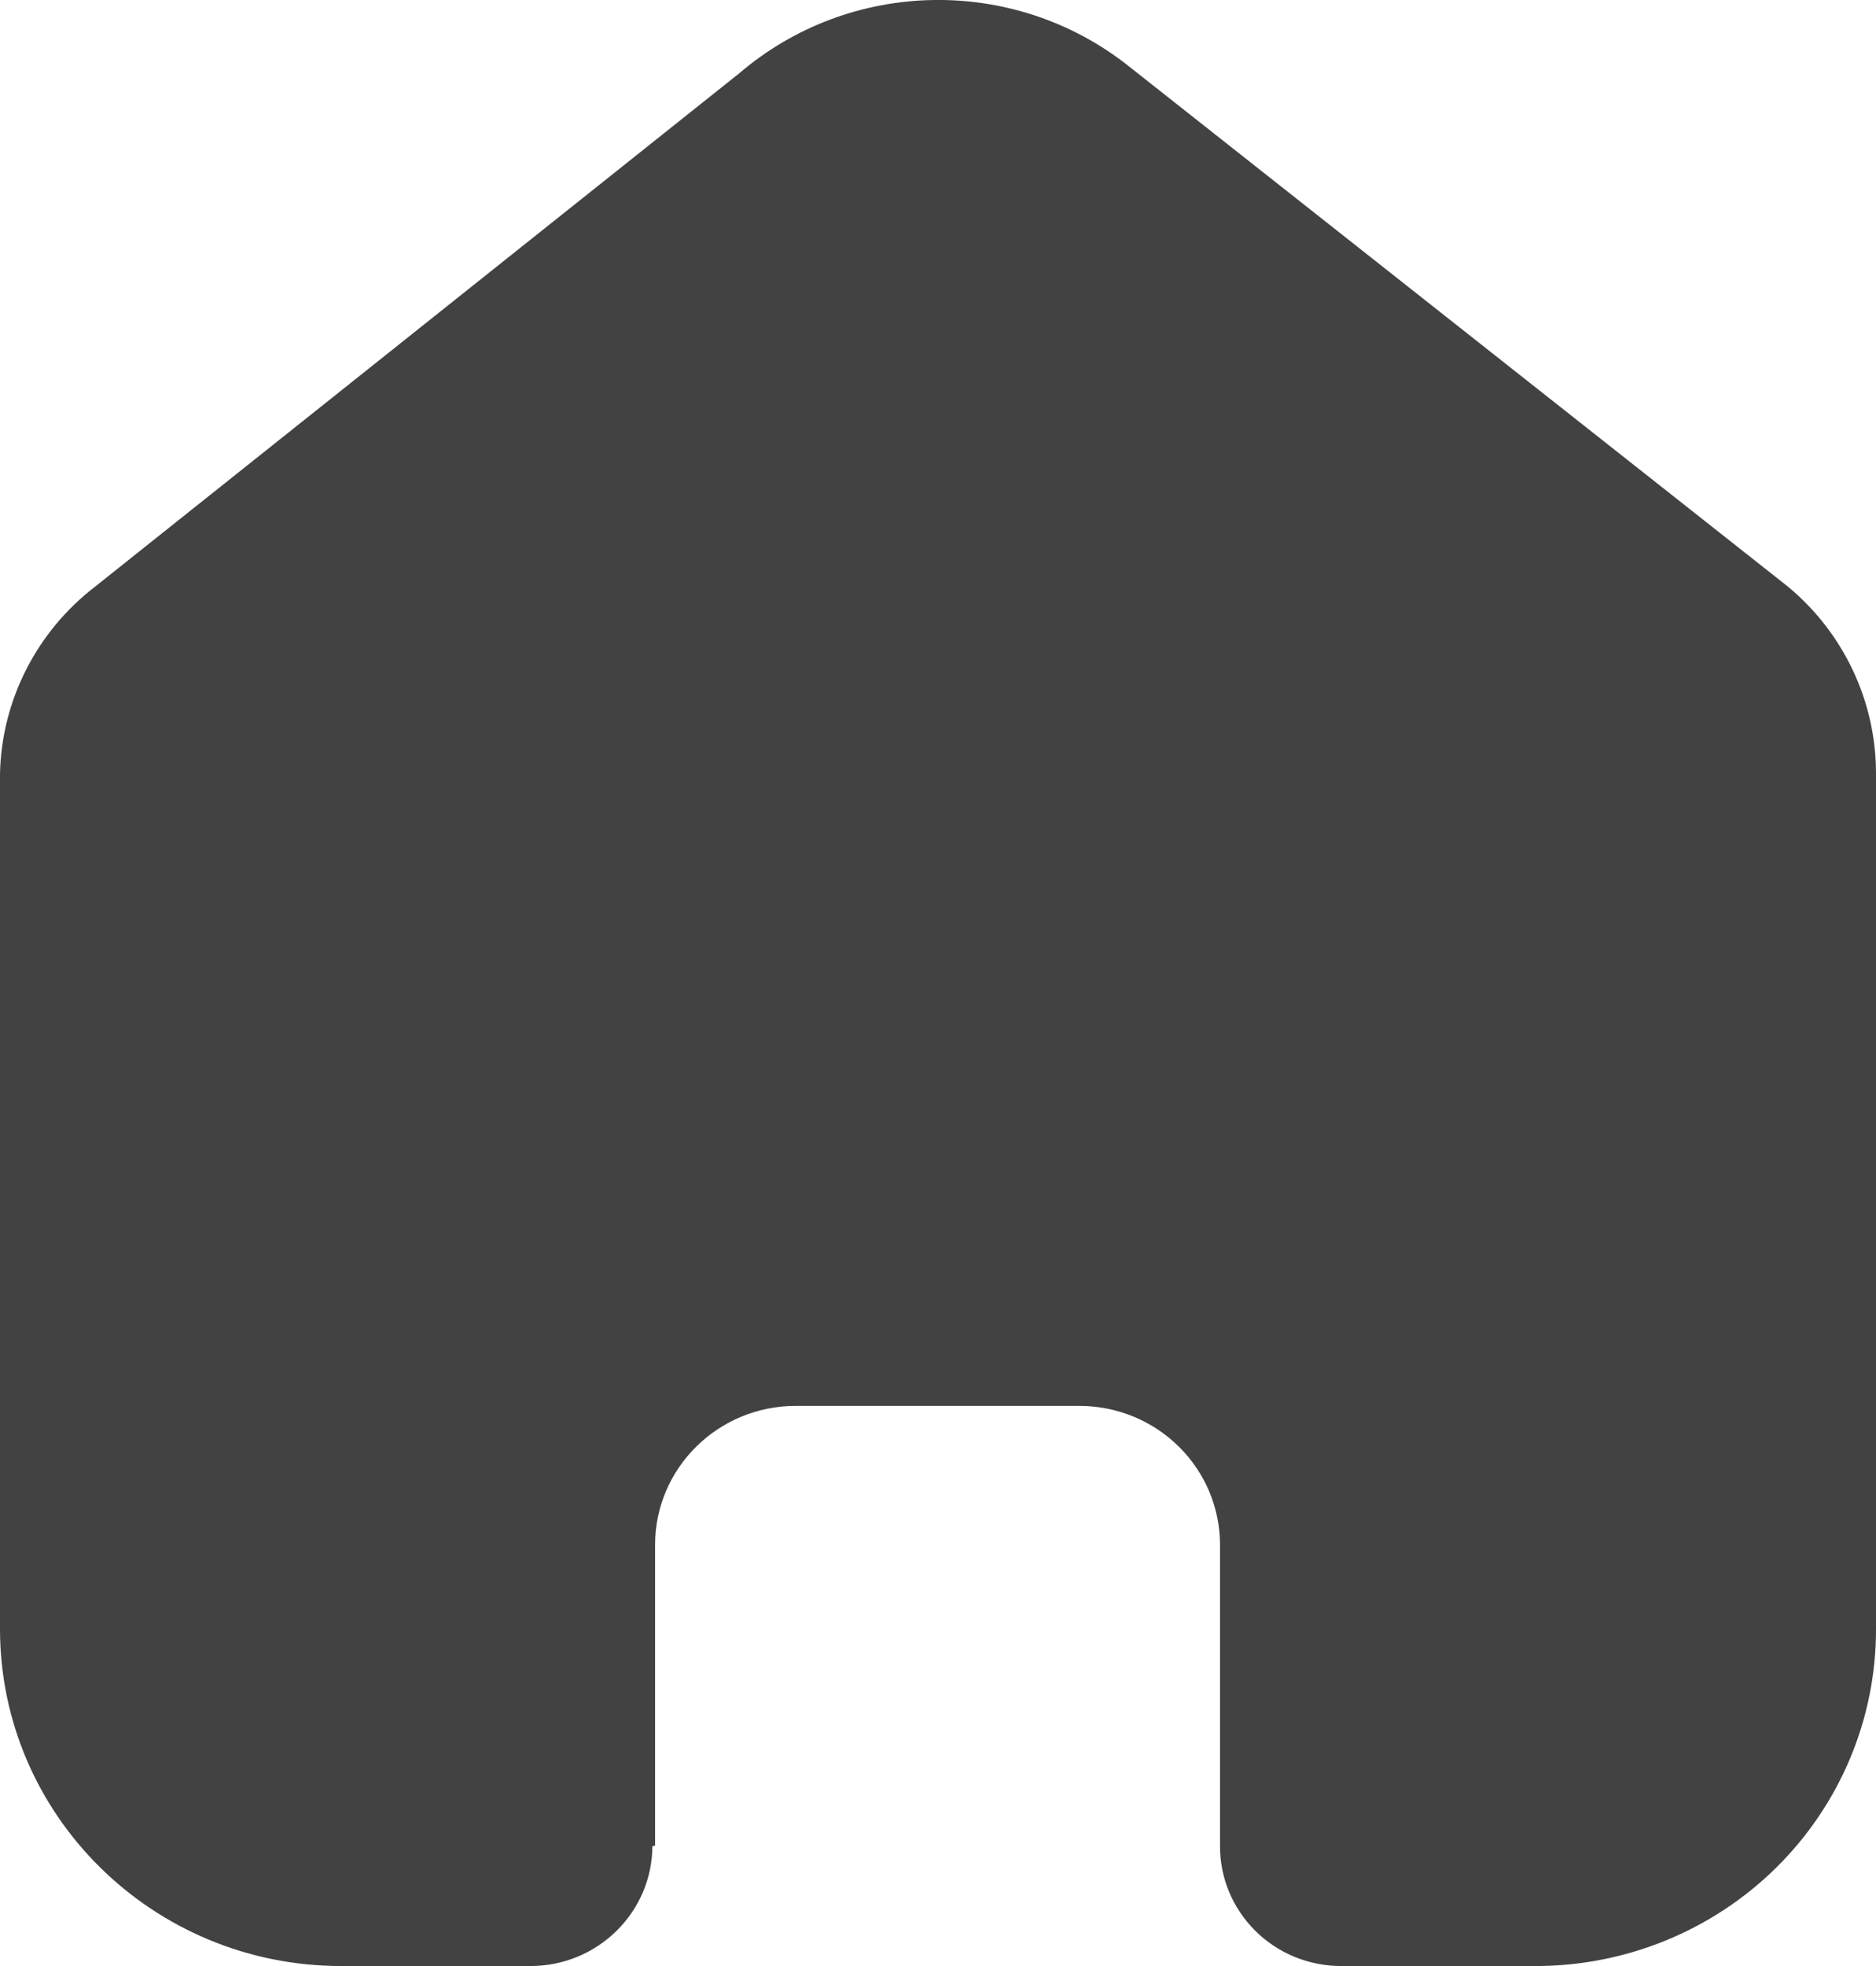 <svg width="21" height="22" viewBox="0 0 21 22" fill="none" xmlns="http://www.w3.org/2000/svg">
<path d="M7.333 20.651V17.287C7.333 16.429 8.038 15.732 8.907 15.732H12.083C12.501 15.732 12.901 15.896 13.196 16.188C13.491 16.479 13.657 16.875 13.657 17.287V20.651C13.654 21.008 13.796 21.351 14.05 21.604C14.305 21.858 14.651 22 15.013 22H17.18C18.192 22.003 19.164 21.607 19.881 20.901C20.597 20.195 21 19.236 21 18.236V8.654C21 7.846 20.637 7.079 20.01 6.561L12.638 0.743C11.355 -0.277 9.518 -0.244 8.273 0.822L1.069 6.561C0.412 7.064 0.019 7.833 0 8.654V18.226C0 20.31 1.71 22 3.82 22H5.938C6.688 22 7.298 21.402 7.303 20.66L7.333 20.651Z" fill="#424242"/>
</svg>
